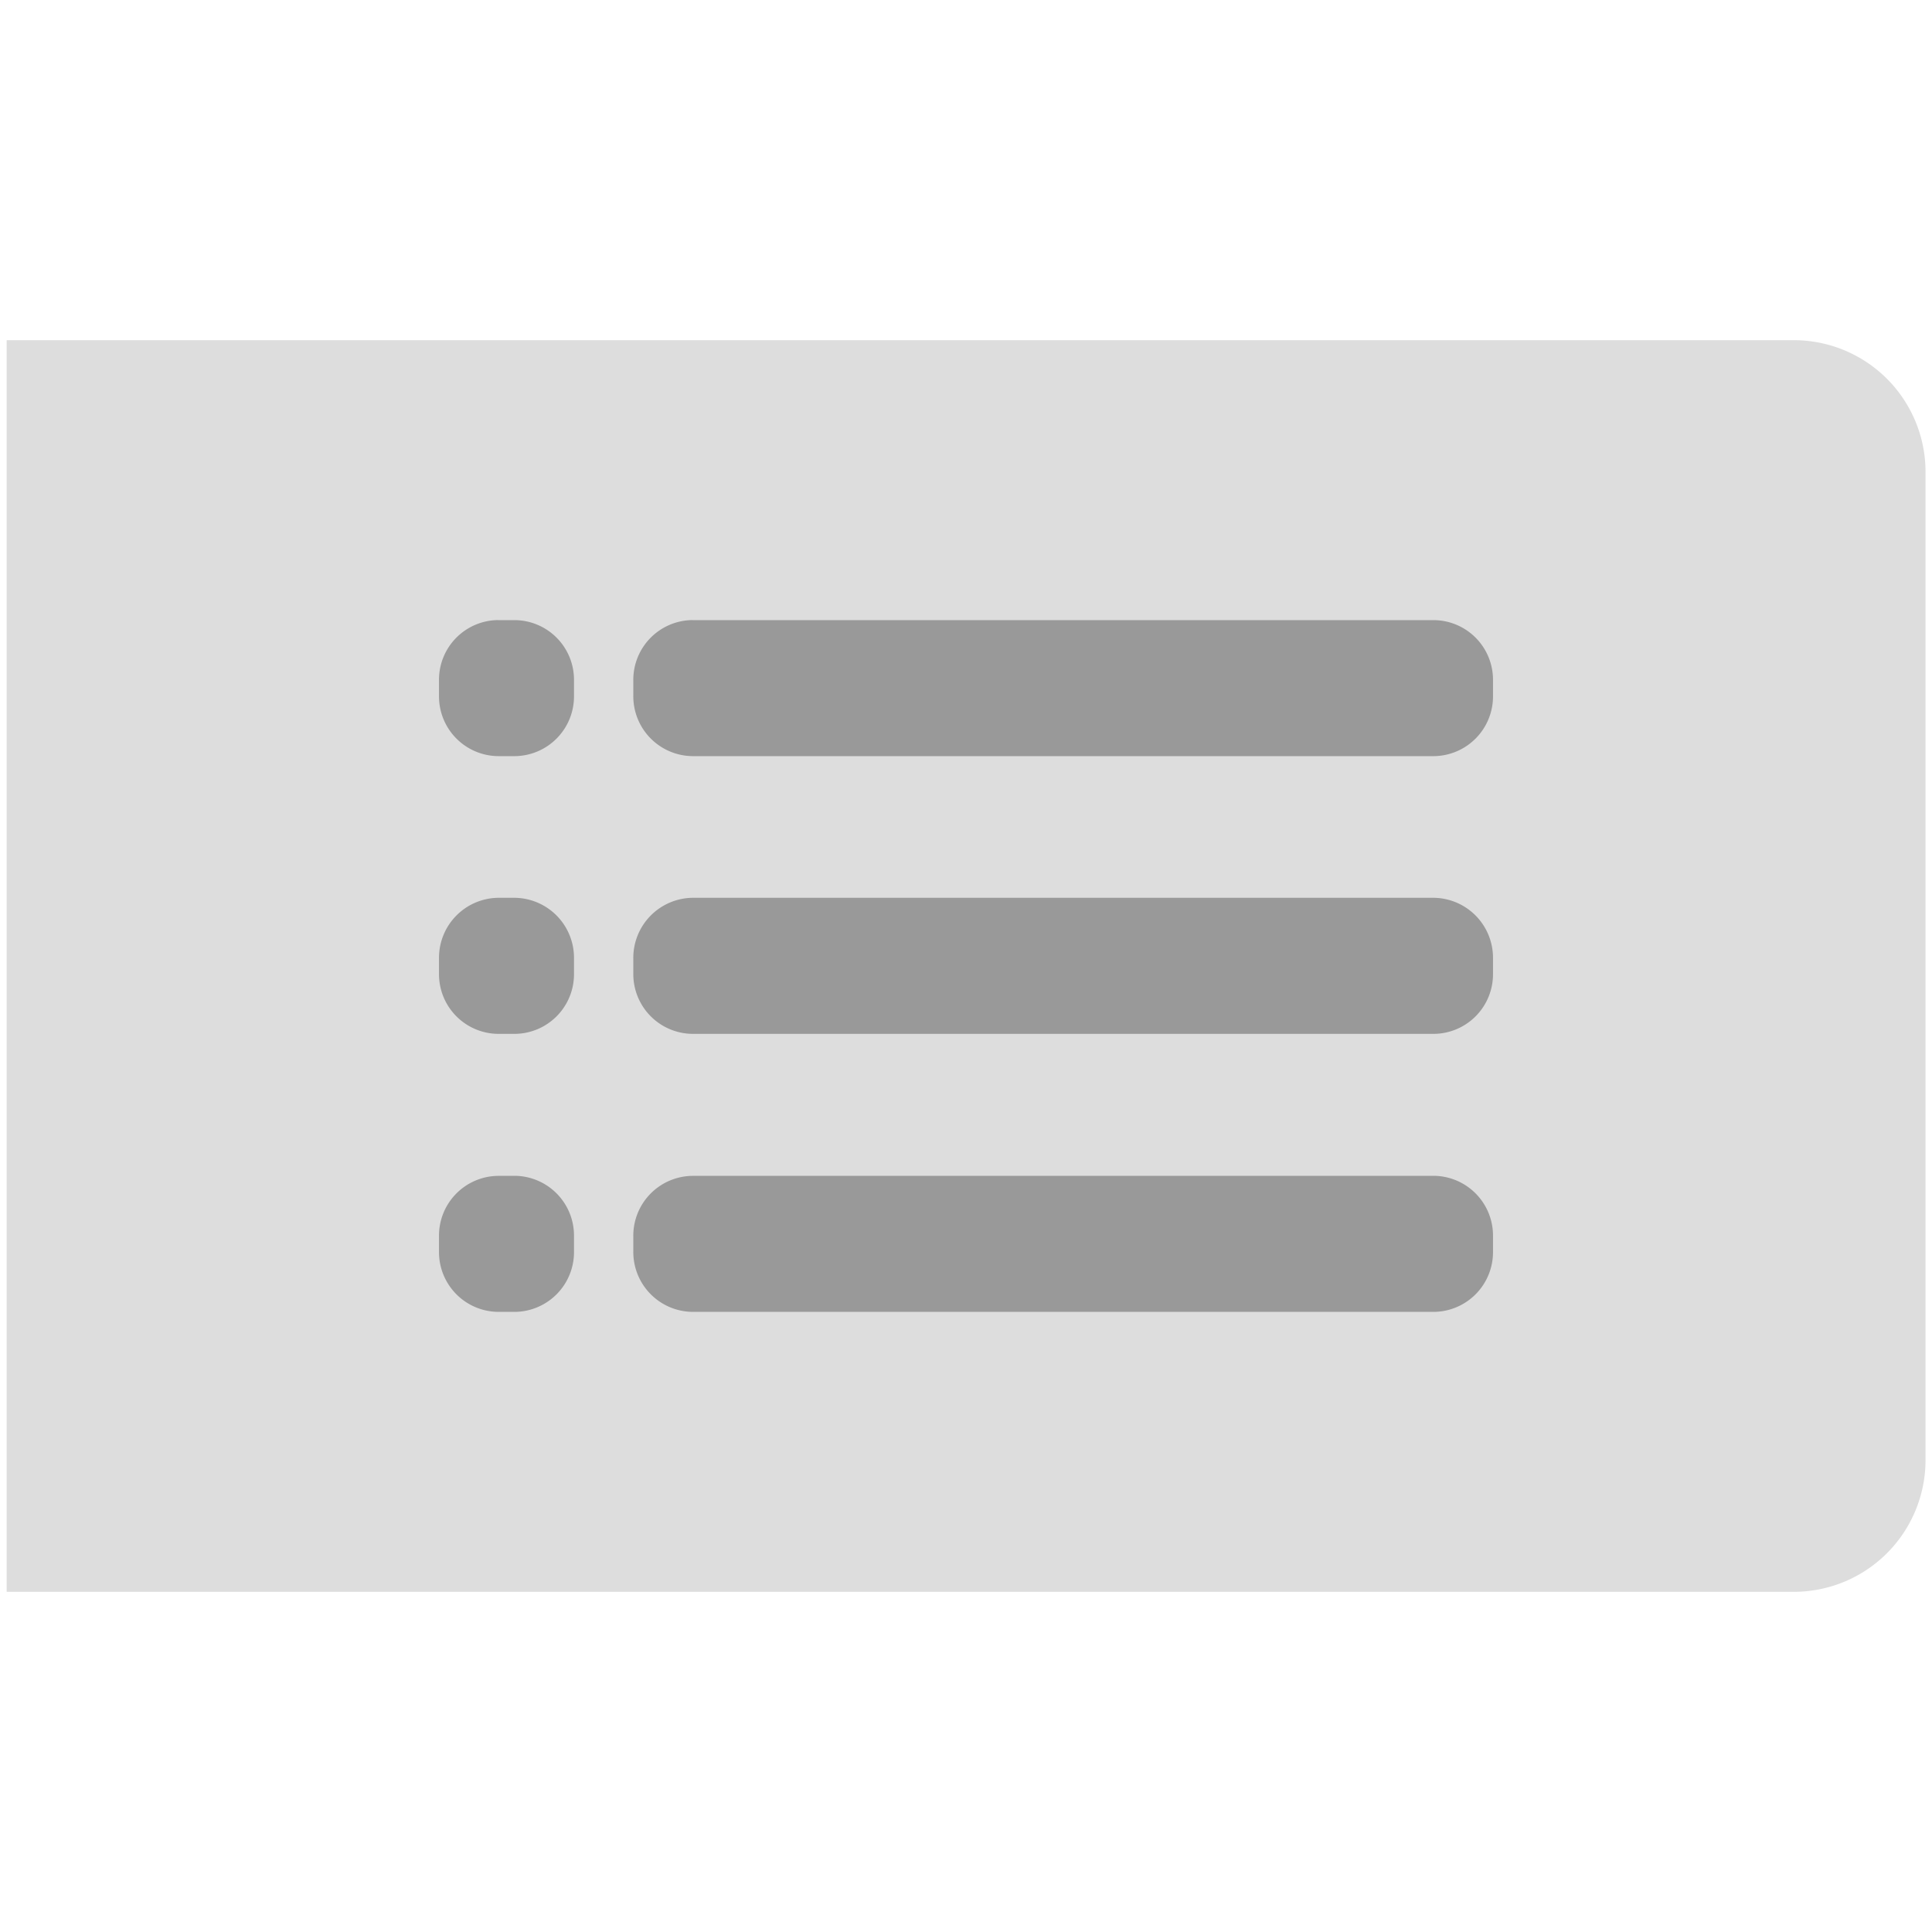 <svg id="Layer_1" data-name="Layer 1" xmlns="http://www.w3.org/2000/svg" viewBox="0 0 400 400"><defs><style>.cls-1{fill:#ddd;}.cls-2{fill:#999;fill-rule:evenodd;}</style></defs><title>icon-up-lista</title><path id="Rounded_Rectangle_2222" data-name="Rounded Rectangle 2222" class="cls-1" d="M1.38,70.43h370a27.28,27.28,0,0,1,27.28,27.28V302.29a27.28,27.28,0,0,1-27.28,27.28H1.38V70.43Z"/><path id="Rounded_Rectangle_2224_copy_6" data-name="Rounded Rectangle 2224 copy 6" class="cls-2" d="M103.16,128.39h3.41a12.35,12.35,0,0,1,12.27,12.44V144a12.37,12.37,0,0,1-12.19,12.55h-3.49a12.37,12.37,0,0,1-12.27-12.47v-3.22a12.35,12.35,0,0,1,12.23-12.48Zm40.24,0H296.84a12.35,12.35,0,0,1,12.27,12.44V144a12.37,12.37,0,0,1-12.19,12.55H143.4a12.39,12.39,0,0,1-12.28-12.47v-3.22a12.37,12.37,0,0,1,12.24-12.48Zm-40.24,57.49h3.41a12.42,12.42,0,0,1,12.27,12.55v3.14a12.35,12.35,0,0,1-12.23,12.48h-3.45a12.35,12.35,0,0,1-12.27-12.44v-3.18A12.42,12.42,0,0,1,103.16,185.88Zm40.24,0H296.84a12.42,12.42,0,0,1,12.27,12.55v3.14a12.35,12.35,0,0,1-12.23,12.48H143.4a12.37,12.37,0,0,1-12.28-12.44v-3.18A12.43,12.43,0,0,1,143.4,185.88Zm-40.24,57.56h3.41a12.37,12.37,0,0,1,12.27,12.47v3.15a12.37,12.37,0,0,1-12.19,12.55h-3.49a12.37,12.37,0,0,1-12.27-12.47V256a12.37,12.37,0,0,1,12.19-12.55Zm40.24,0H296.84a12.37,12.37,0,0,1,12.27,12.47v3.15a12.37,12.37,0,0,1-12.19,12.55H143.4a12.39,12.39,0,0,1-12.28-12.47V256a12.38,12.38,0,0,1,12.2-12.55Z"/></svg>